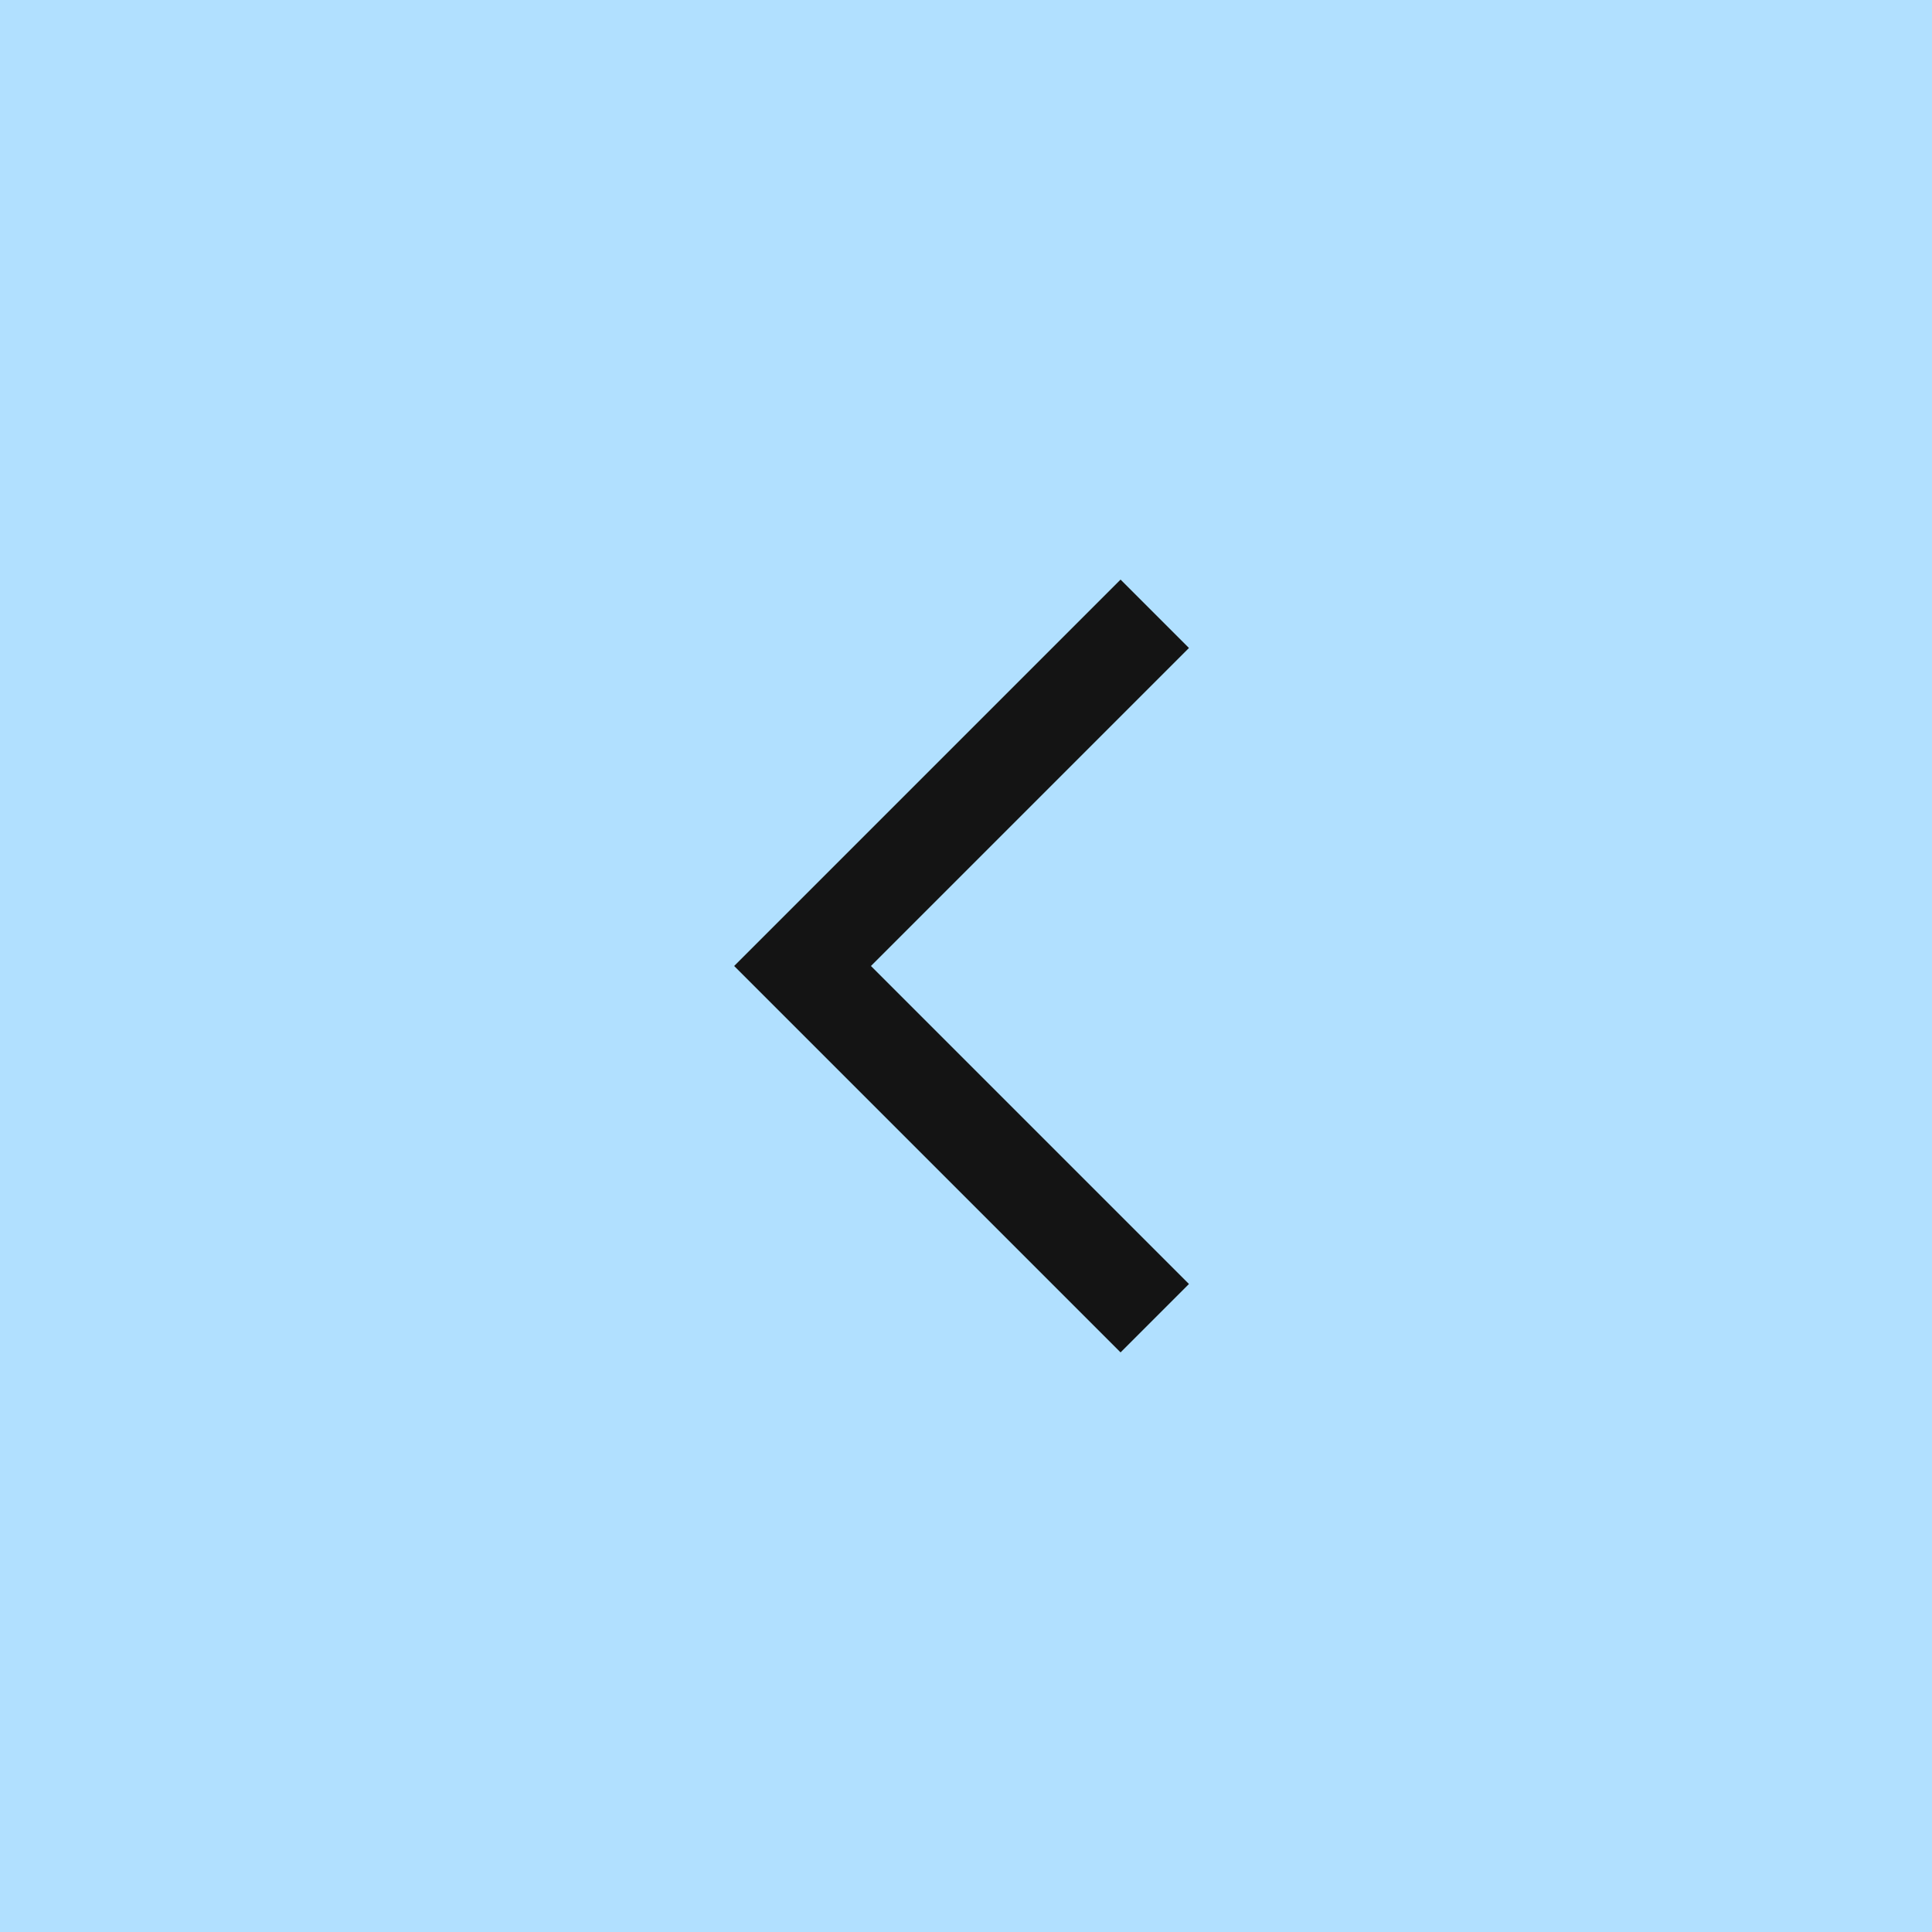 <svg width="100" height="100" viewBox="0 0 100 100" fill="none" xmlns="http://www.w3.org/2000/svg">
<rect y="100" width="100" height="100" transform="rotate(-90 0 100)" fill="#B1E0FF"/>
<path d="M61.54 33.54L58 30L38 50L58 70L61.54 66.46L45.08 50L61.54 33.54Z" fill="#141414"/>
</svg>
